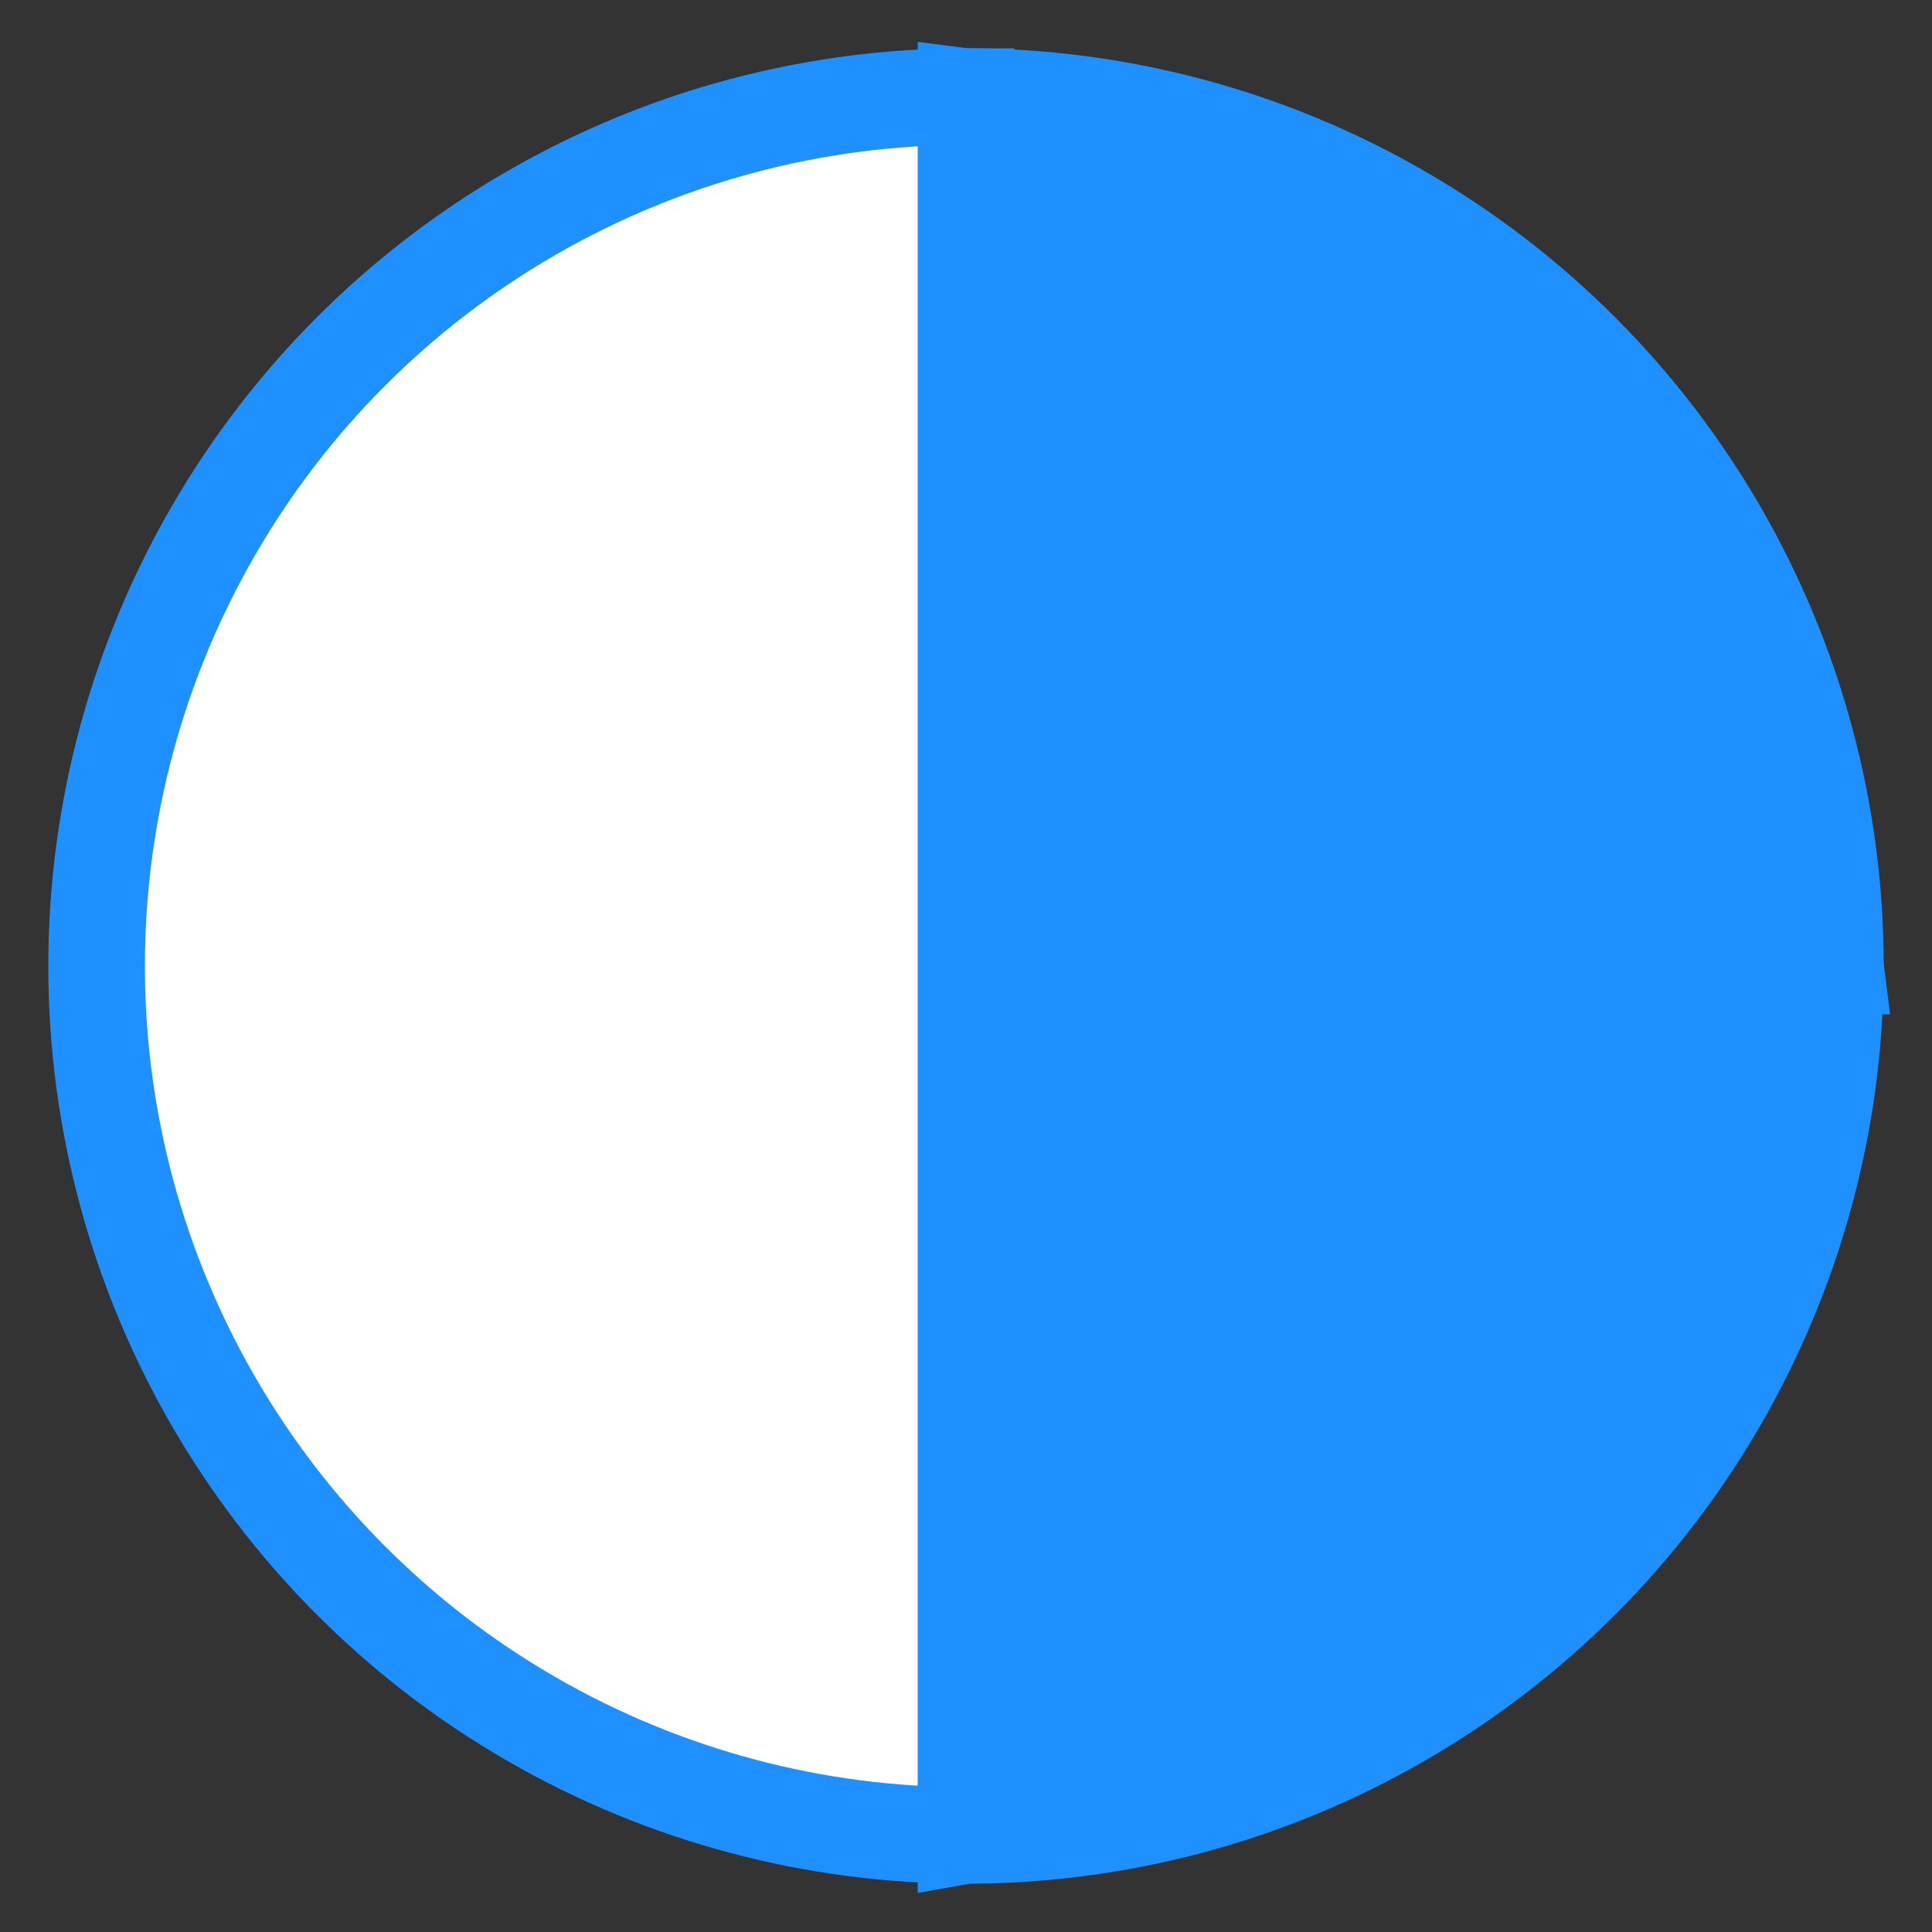 <?xml version="1.0"?>
<!DOCTYPE svg>
<svg width="20px" height="20px" xmlns="http://www.w3.org/2000/svg">
 <rect width="100%" height="100%" fill="#333333" stroke="none"/>
 <title>Облачно</title>
 <circle cx="10" cy="10" r="9" fill="white" stroke="dodgerblue" stroke-width="1px" />
 <path d="M 10 0.5 L 10 10 L 19 10 Q 18 2 10 1 L 10 19 Q 18.5 17.5 19 10" stroke="dodgerblue" fill="dodgerblue" />
</svg>